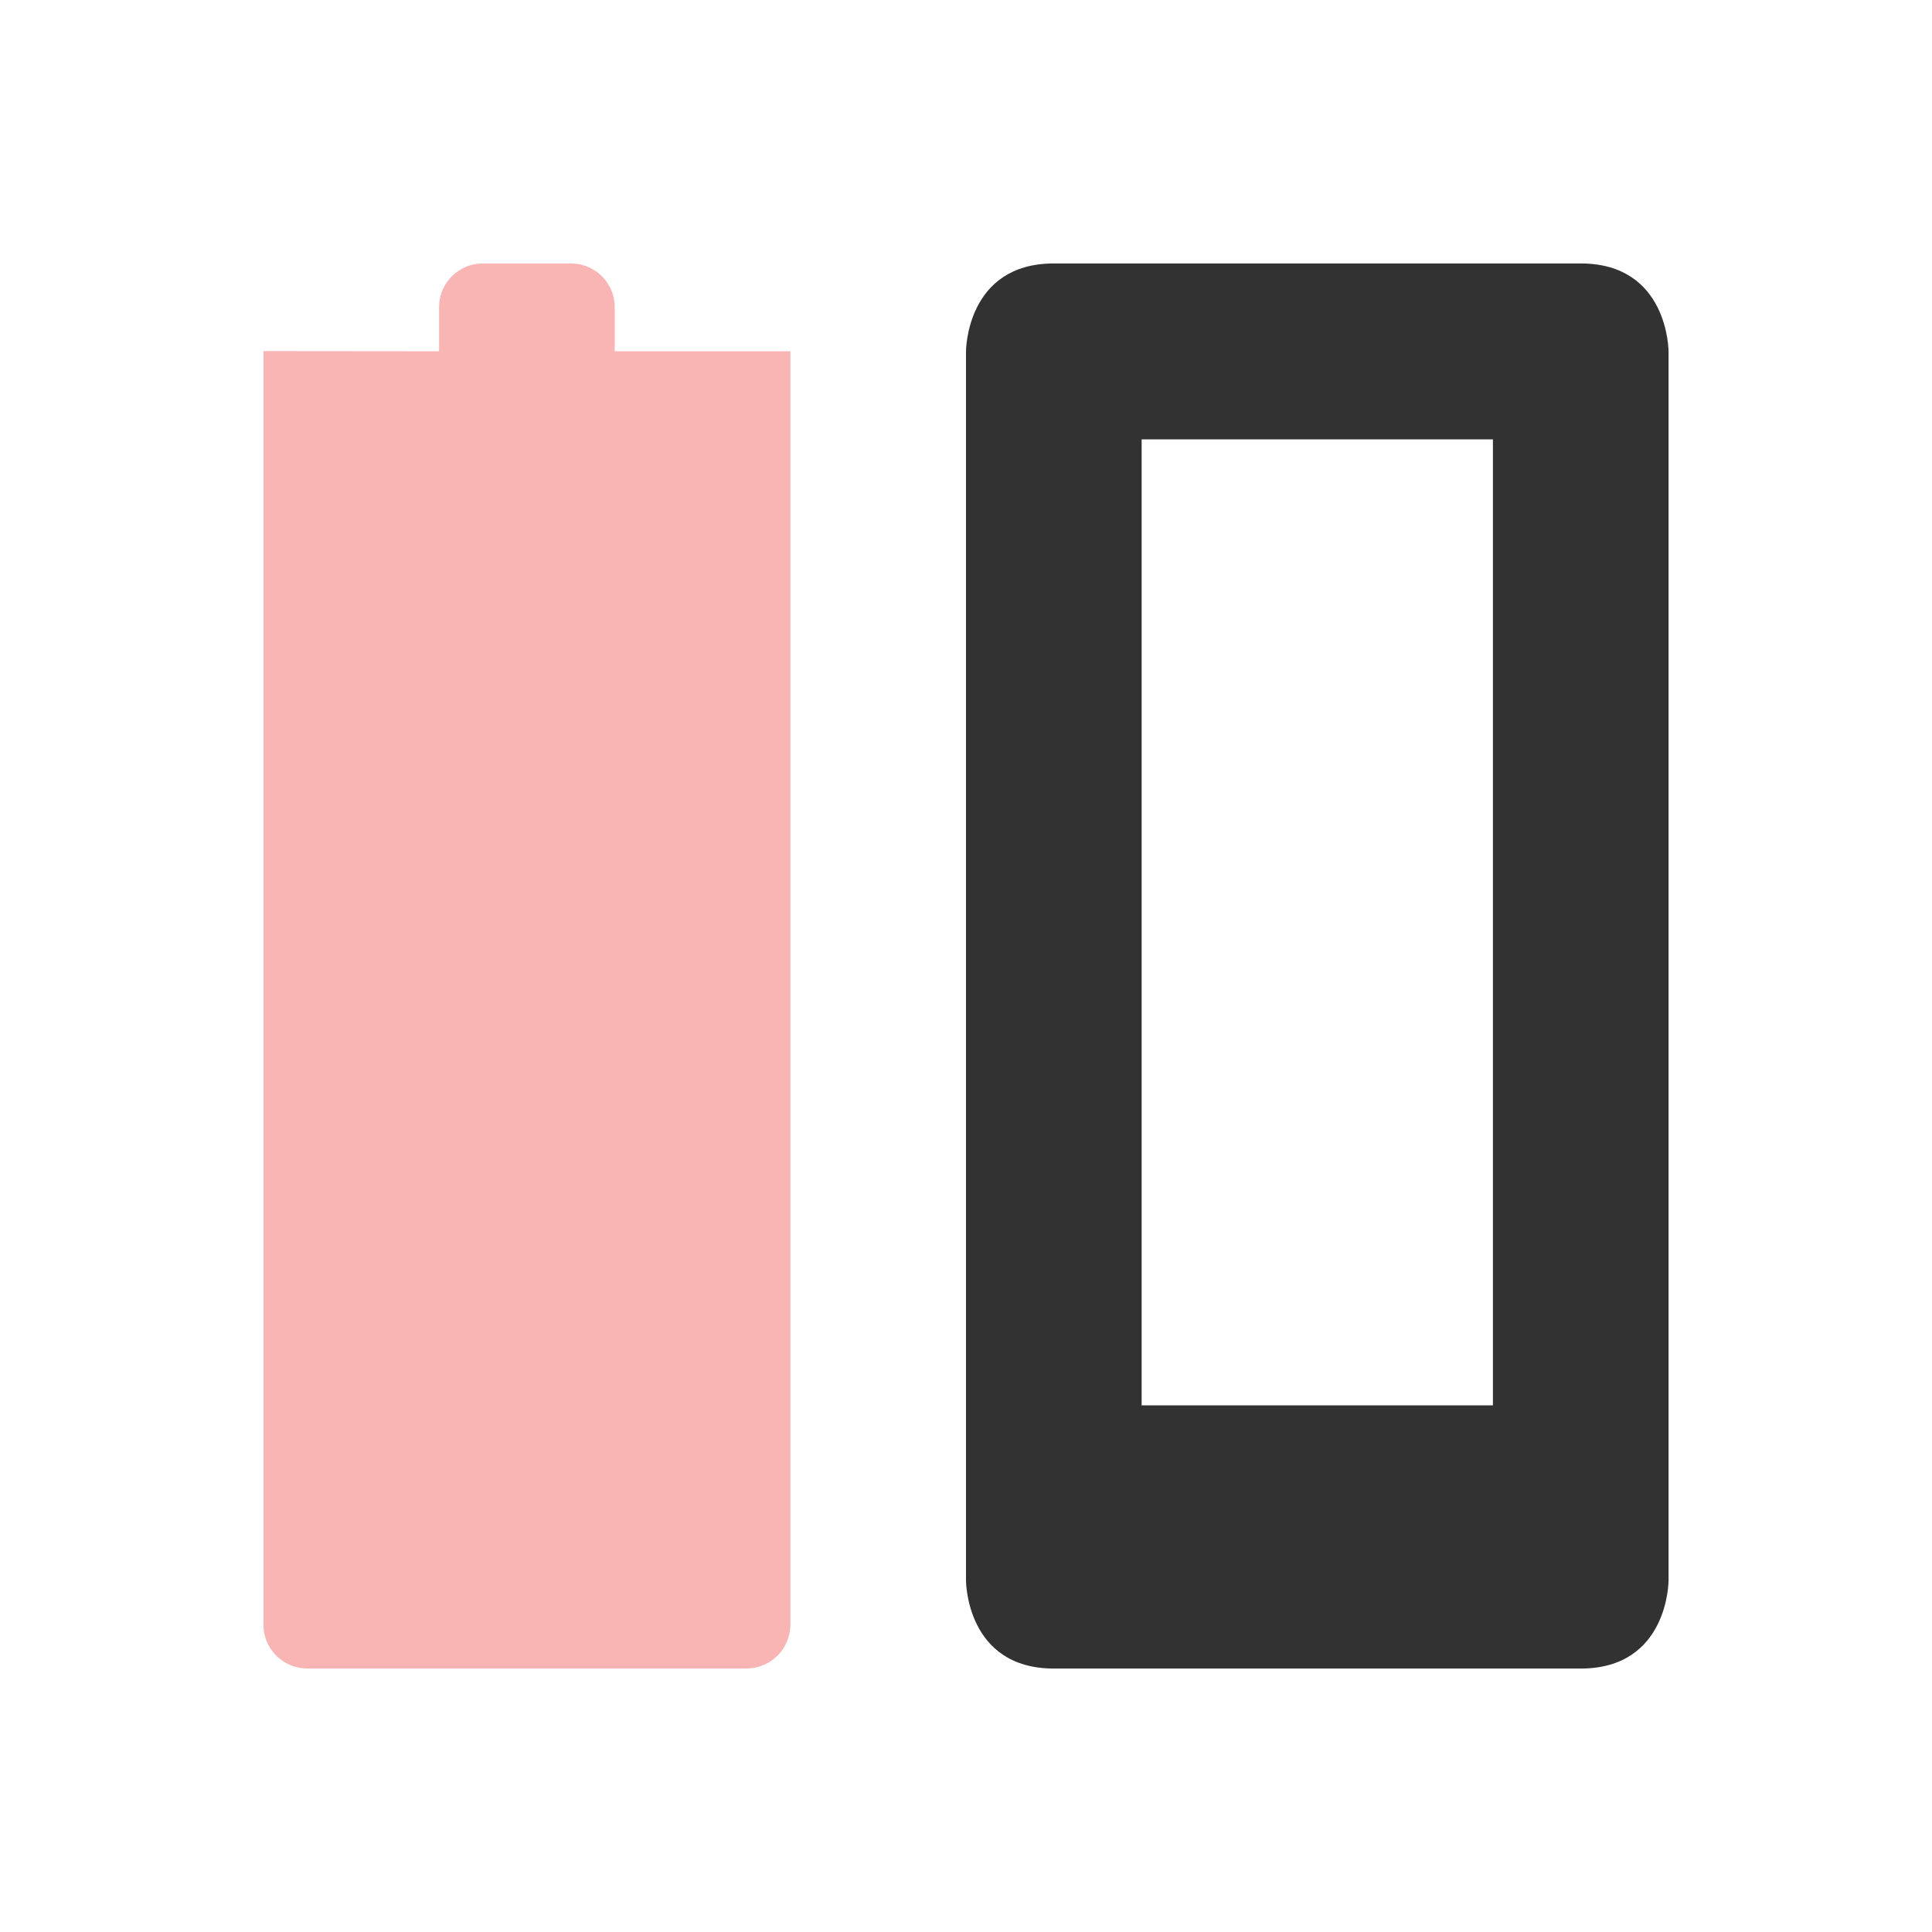 <svg height="22" width="22" xmlns="http://www.w3.org/2000/svg"><path style="marker:none" color="#ddd" overflow="visible" fill="none" d="M22 0v22H0V0z"/><path d="M12 3c-1 0-1 1-1 1v14s0 1 1 1h6c1 0 1-1 1-1V4s0-1-1-1zm1 2.003h4v11h-4z" fill="#323232"/><path d="M5.5 3c-.277 0-.5.223-.5.5V4l-2-.002v14.501c0 .277.223.5.5.5h5a.5.5 0 0 0 .5-.5V4L8.5 4H7v-.5c0-.277-.223-.5-.5-.5z" color="#323232" opacity=".35" fill="#ef2929" stroke-width="0" stroke-linecap="round" stroke-linejoin="round"/></svg>